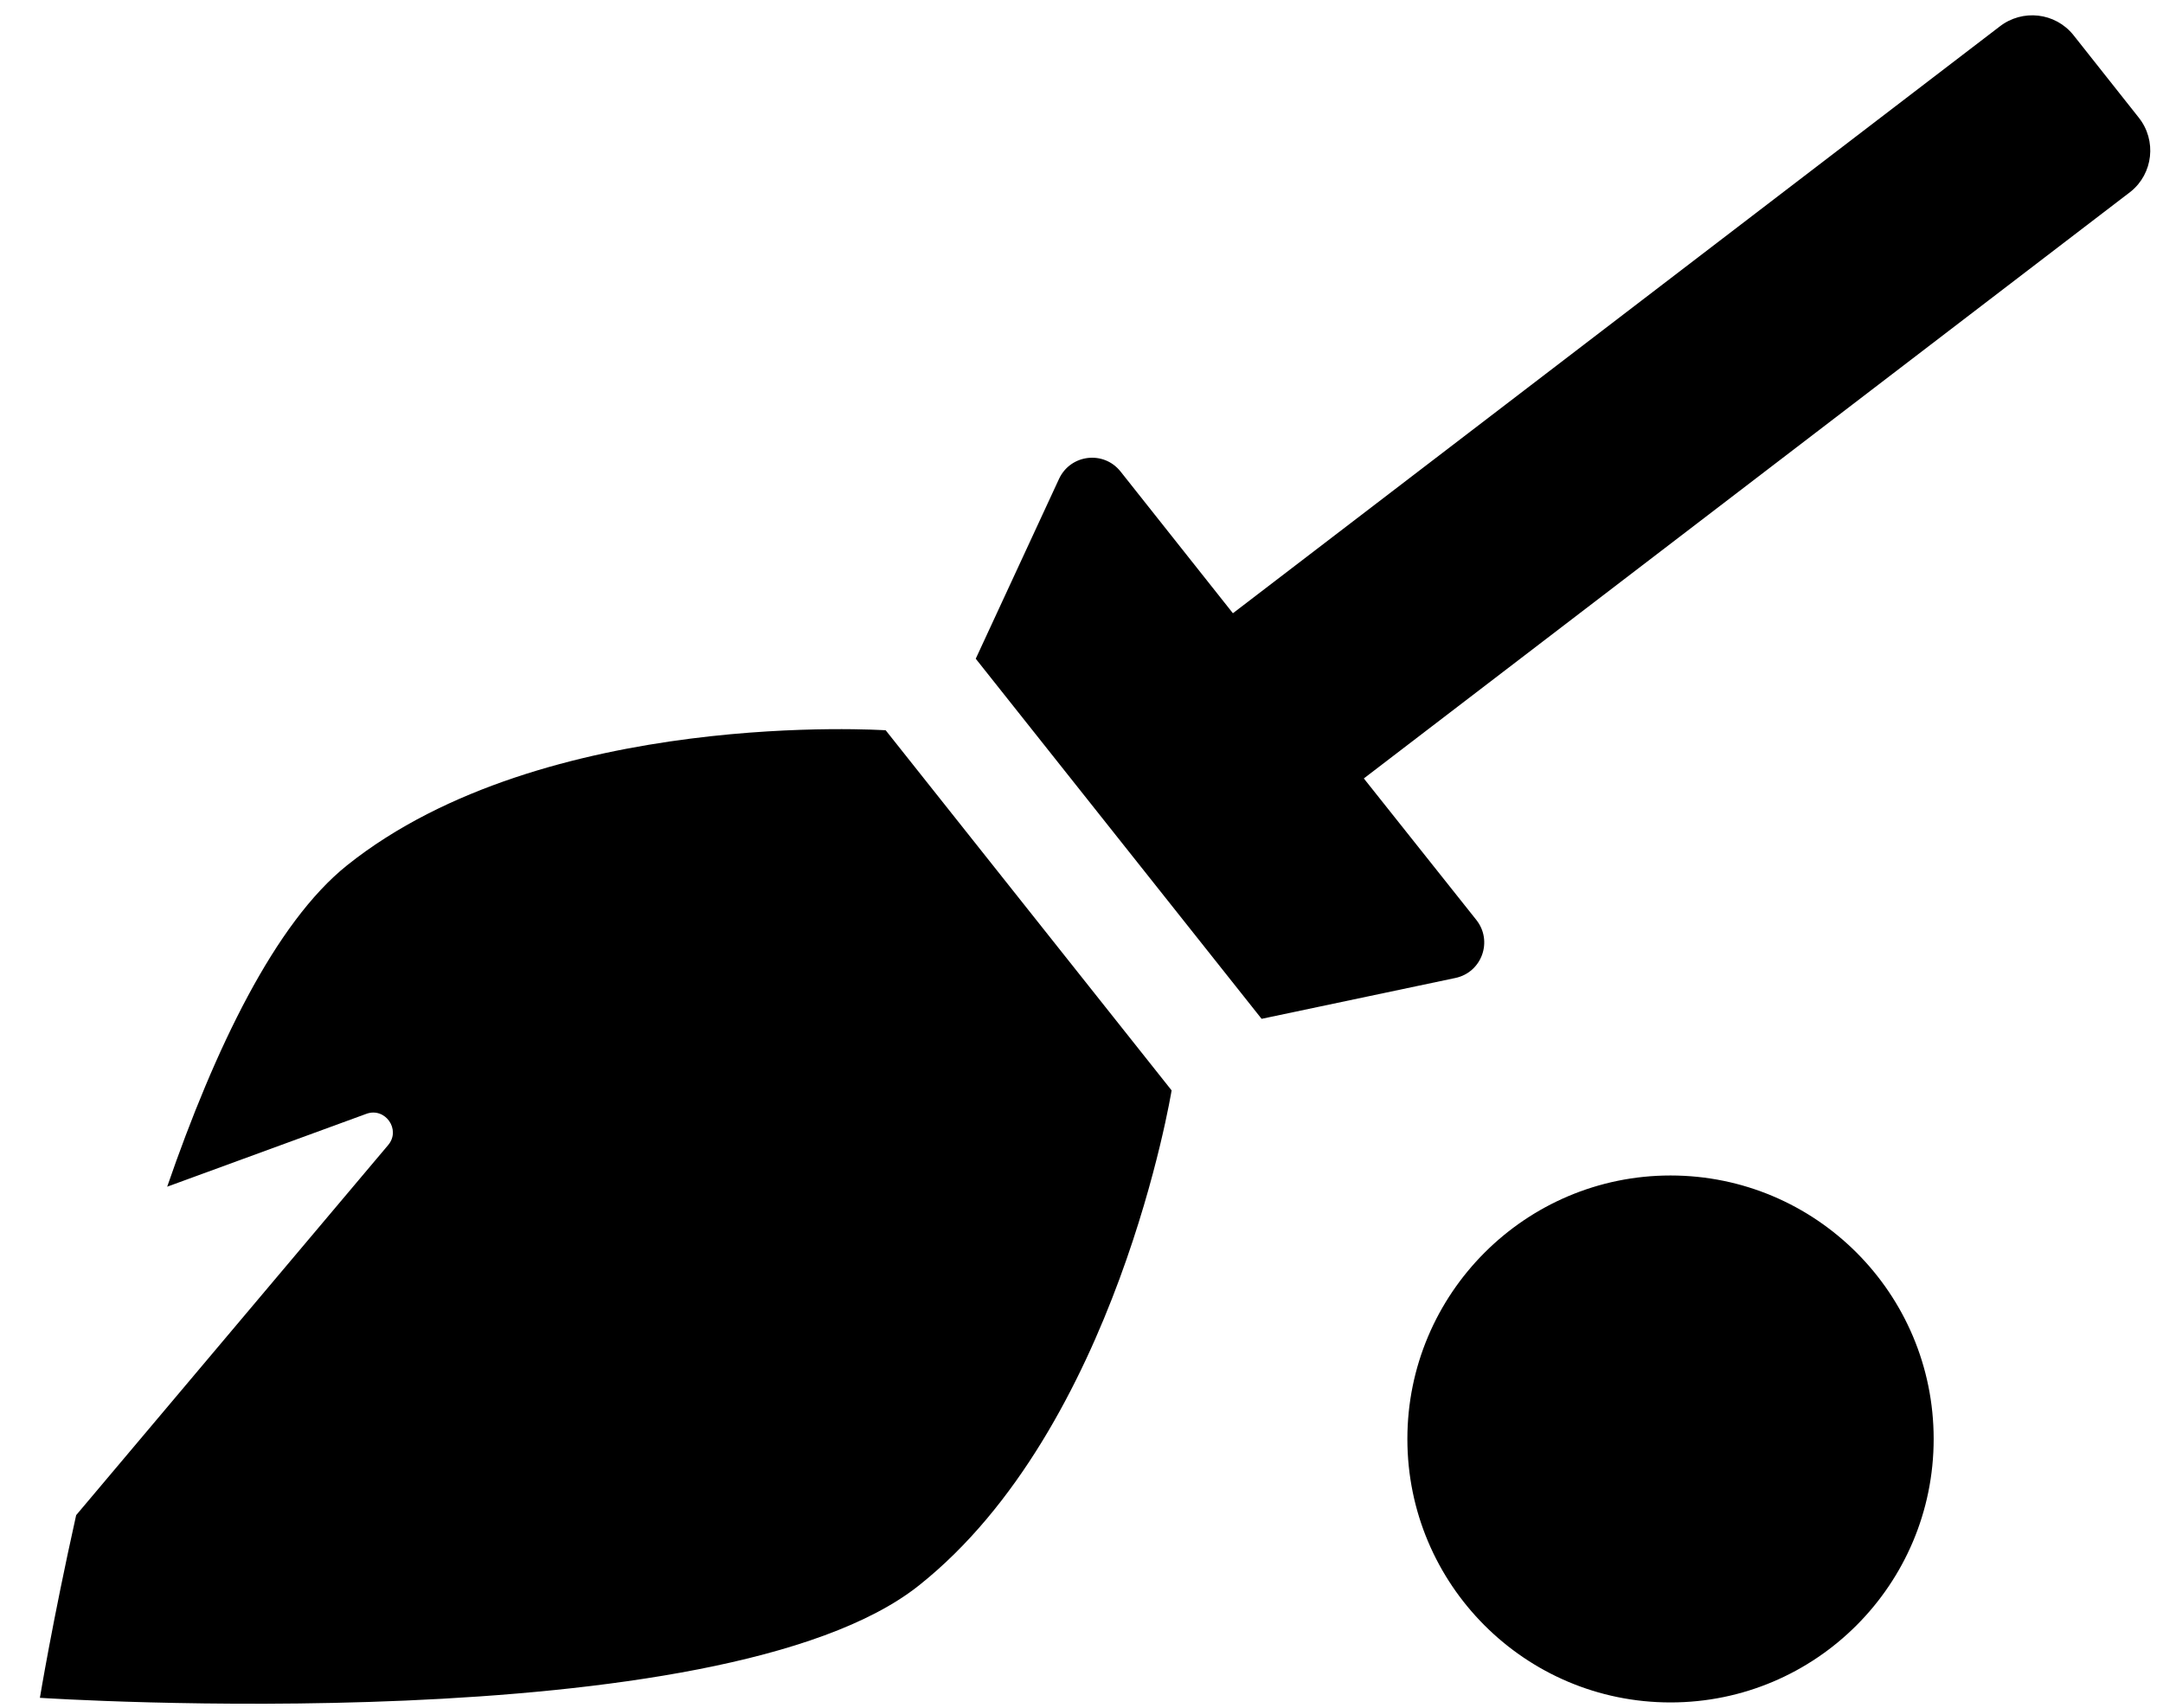 <svg width="38" height="30" viewBox="0 0 38 30" fill="none" xmlns="http://www.w3.org/2000/svg">
<g clip-path="url(#clip0_201_4603)">
<path d="M15.56 12.829L20.583 19.155C20.583 19.155 19.621 25.088 16.145 27.851C12.675 30.614 0.701 29.826 0.701 29.826C0.701 29.826 0.921 28.488 1.338 26.617L6.818 20.117C7.05 19.845 6.766 19.445 6.436 19.567L2.937 20.847C3.771 18.431 4.831 16.212 6.1 15.199C9.57 12.43 15.56 12.829 15.56 12.829ZM29.348 20.65C26.799 20.65 24.725 22.724 24.725 25.279C24.725 27.834 26.793 29.907 29.348 29.907C31.902 29.907 33.971 27.834 33.971 25.279C33.971 22.718 31.897 20.65 29.348 20.65ZM37.574 2.066L36.427 0.617C36.108 0.218 35.529 0.154 35.129 0.467L21.66 10.773L19.685 8.282C19.389 7.911 18.81 7.98 18.607 8.409L17.142 11.572L22.164 17.898L25.57 17.18C26.034 17.081 26.231 16.531 25.936 16.16L23.96 13.675L37.429 3.369C37.829 3.05 37.892 2.465 37.574 2.066Z" fill="black"/>
</g>
<defs>
<clipPath id="clip0_201_4603">
<rect width="37.076" height="29.661" fill="white" transform="translate(0.701 0.27)"/>
</clipPath>
</defs>
</svg>
